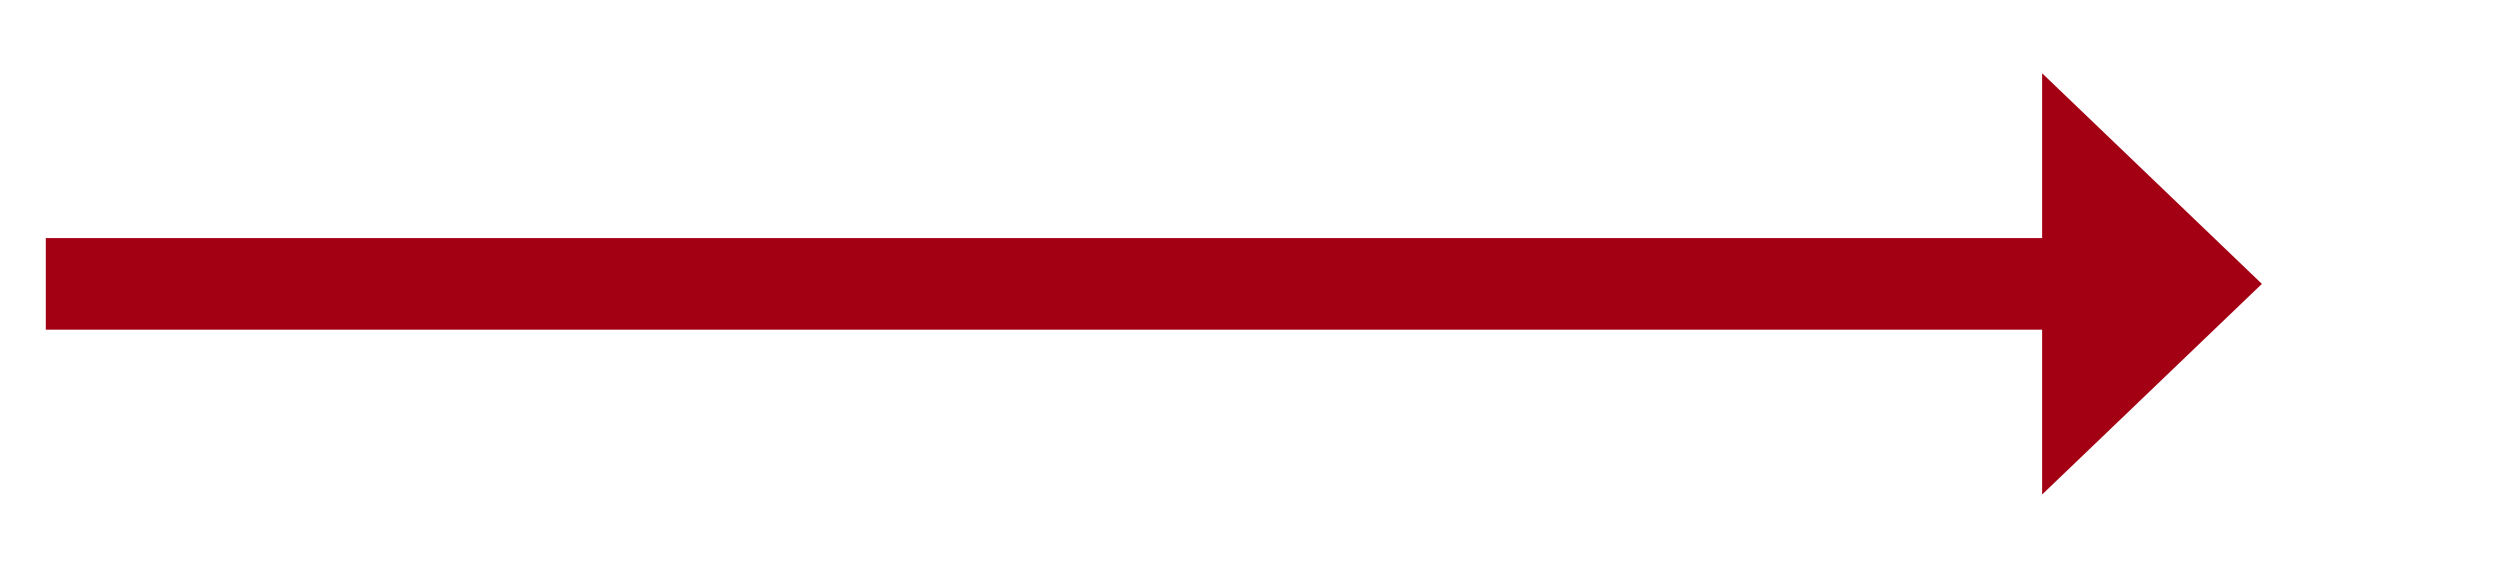 ﻿<?xml version="1.0" encoding="utf-8"?>
<svg version="1.1" xmlns:xlink="http://www.w3.org/1999/xlink" width="136.5px" height="31px" xmlns="http://www.w3.org/2000/svg">
  <g transform="matrix(1 0 0 1 -422.5 -514 )">
    <path d="M 534 541  L 546 529.5  L 534 518  L 534 541  Z " fill-rule="nonzero" fill="#a30014" stroke="none" />
    <path d="M 425 529.5  L 537 529.5  " stroke-width="5" stroke="#a30014" fill="none" />
  </g>
</svg>